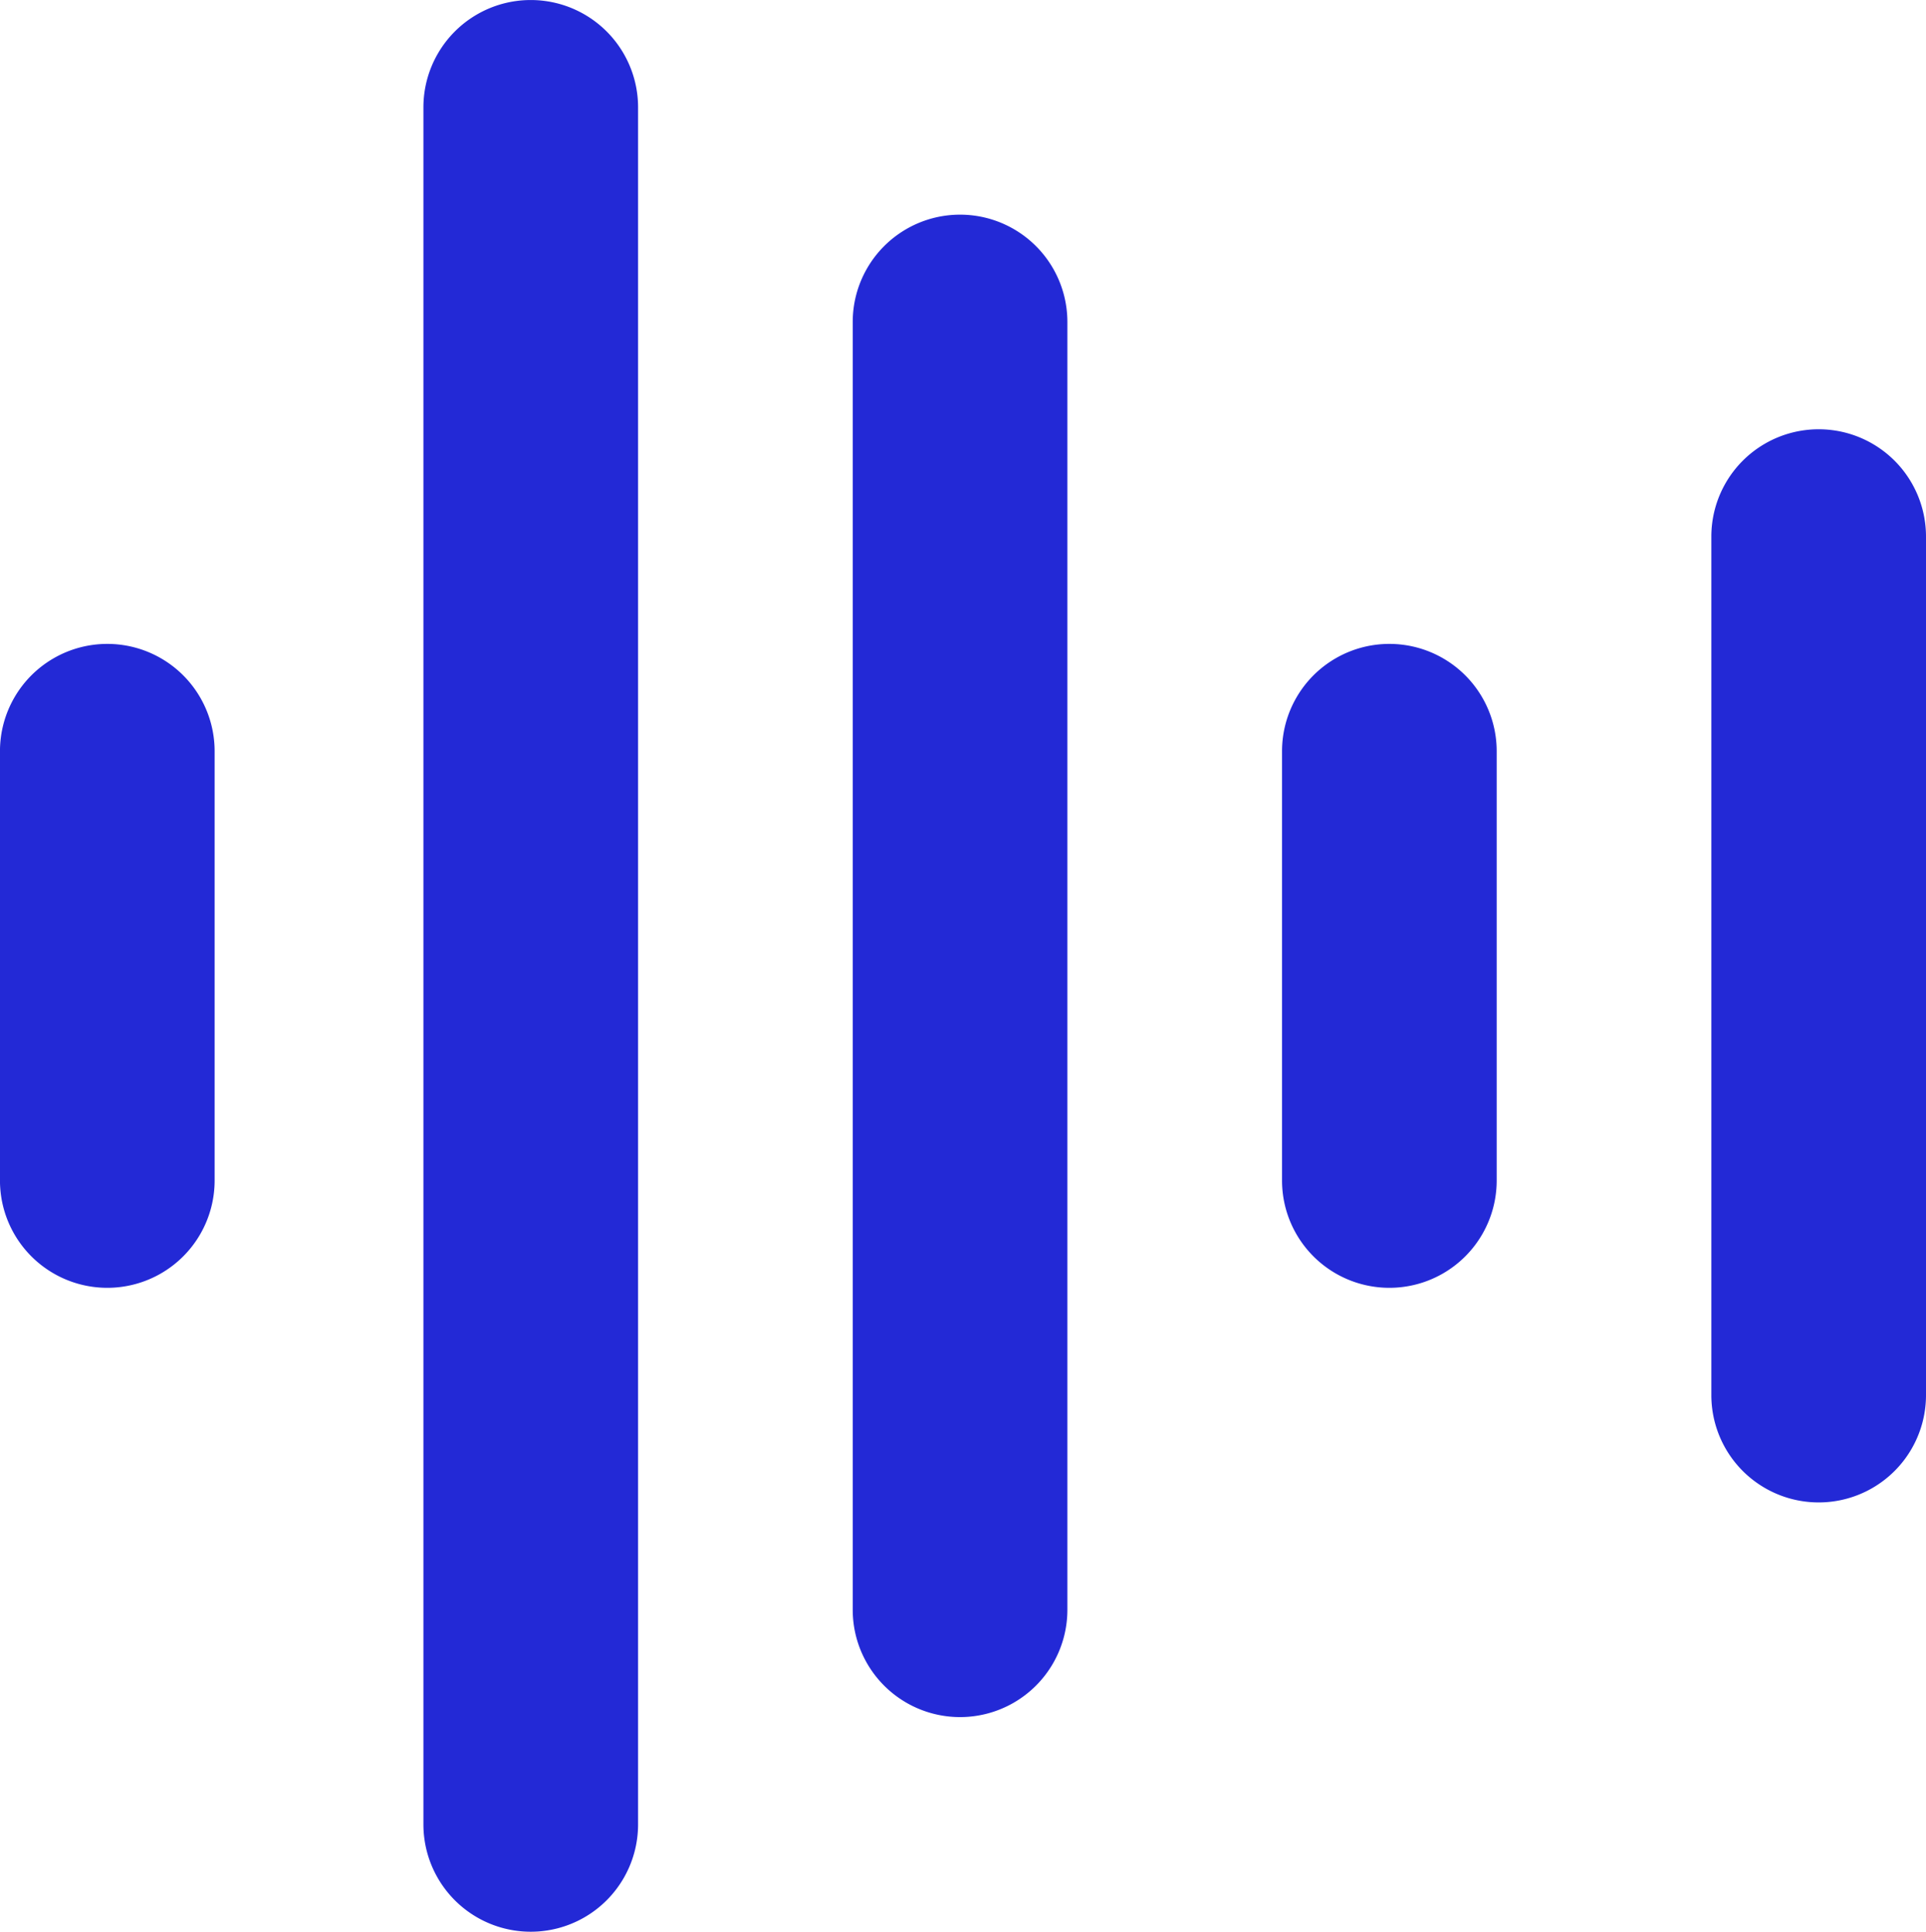 <svg xmlns="http://www.w3.org/2000/svg" width="68.353" height="68.563" viewBox="0 0 68.353 68.563">
  <g id="icon-audio" transform="translate(-2359 -2455.2)">
    <path id="Path_42" data-name="Path 42" d="M135.617,377.444V362.208a3.809,3.809,0,1,0-7.618,0v15.236a3.809,3.809,0,1,0,7.618,0Zm0,0" transform="translate(2231 2119.655)" fill="#2329d6"/>
    <path id="Path_45" data-name="Path 45" d="M374.551,377.444V362.208a3.809,3.809,0,1,0-7.618,0v15.236a3.809,3.809,0,1,0,7.618,0Zm0,0" transform="translate(2037.566 2119.655)" fill="#2329d6"/>
    <path id="Path_47" data-name="Path 47" d="M408.684,375.613V345.142a3.809,3.809,0,1,0-7.618,0v30.471a3.809,3.809,0,1,0,7.618,0Zm0,0" transform="translate(2018.669 2129.103)" fill="#2329d6"/>
    <path id="Path_48" data-name="Path 48" d="M340.418,373.783V328.076a3.809,3.809,0,1,0-7.618,0v45.707a3.809,3.809,0,1,0,7.618,0Zm0,0" transform="translate(2056.463 2138.552)" fill="#2329d6"/>
    <path id="Path_49" data-name="Path 49" d="M306.285,371.952V311.01a3.809,3.809,0,1,0-7.618,0v60.943a3.809,3.809,0,1,0,7.618,0Zm0,0" transform="translate(2075.36 2148)" fill="#2329d6"/>
  </g>
</svg>
